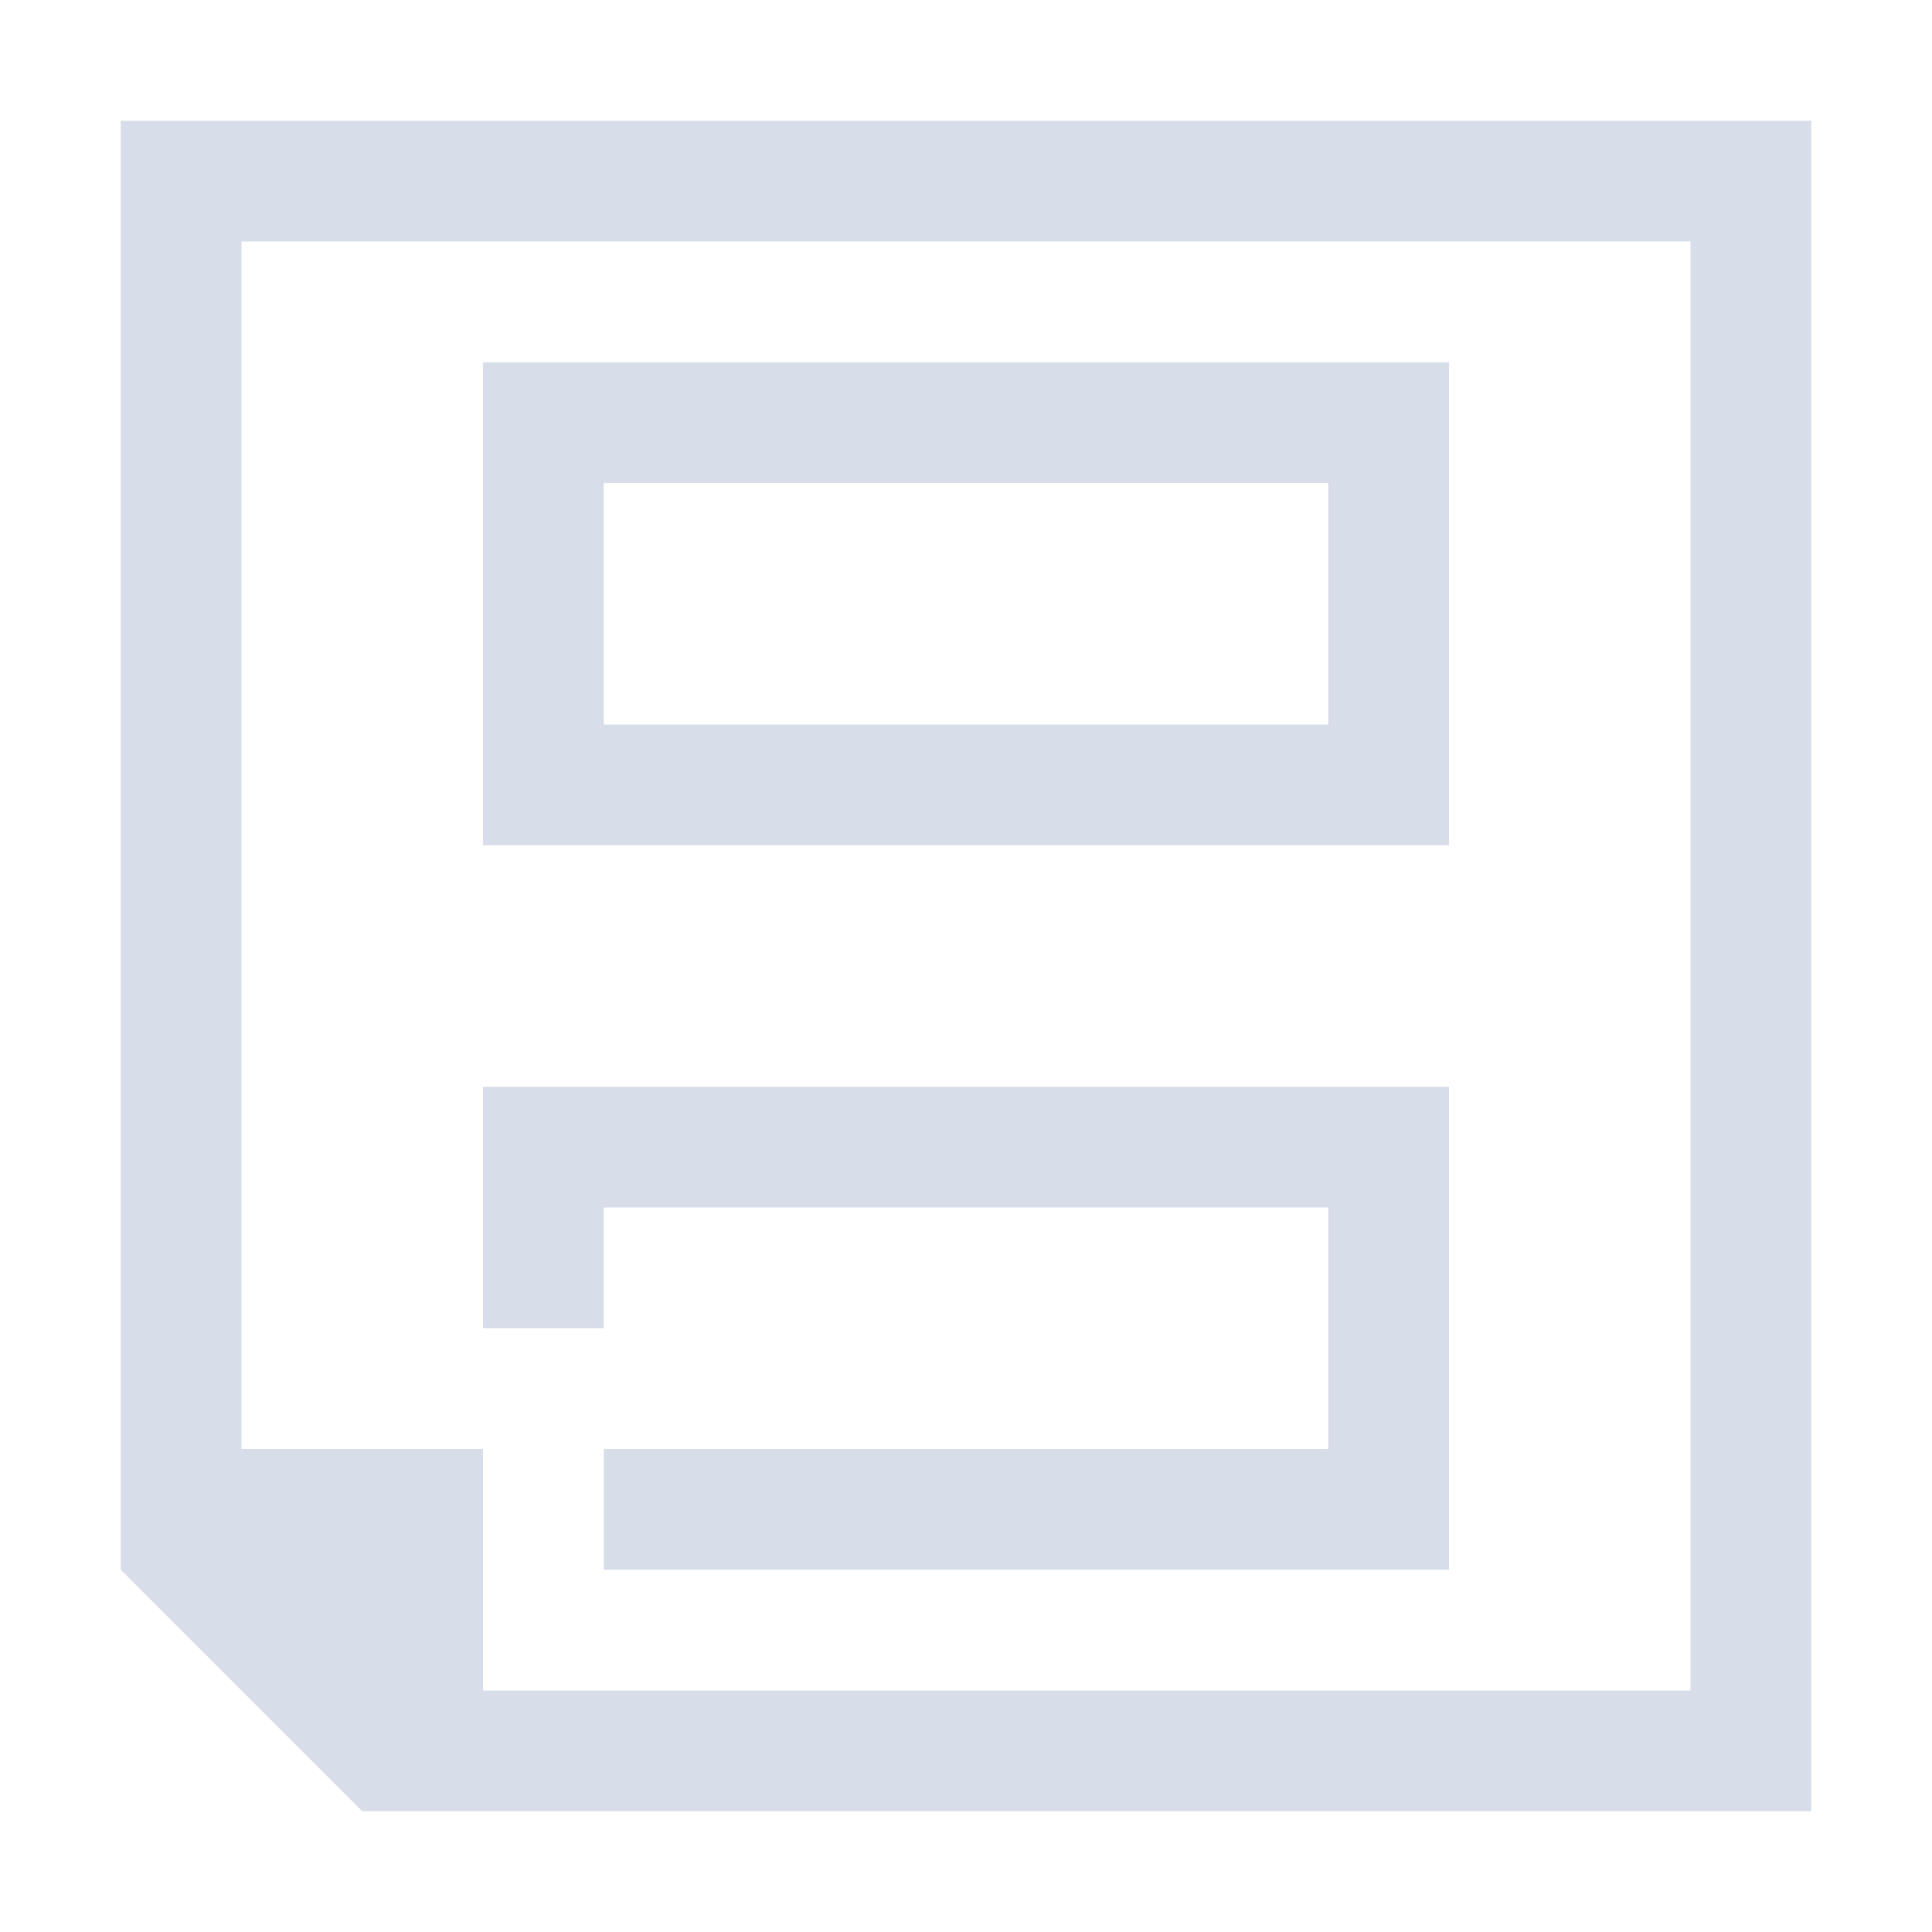 <svg viewBox="0 0 16 16" xmlns="http://www.w3.org/2000/svg">
 <defs>
  <style type="text/css">.ColorScheme-Text {
        color:#d8dee9;
      }</style>
 </defs>
 <path class="ColorScheme-Text" d="m1 1v12l2 2h12v-14h-14zm1 1h12v12h-10v-2h-2v-10zm2 1v4h8v-4h-8zm1 1h6v2h-6v-2zm-1 5v2h1v-1h6v2h-6v1h7v-4h-8z" fill="currentColor"/>
</svg>
